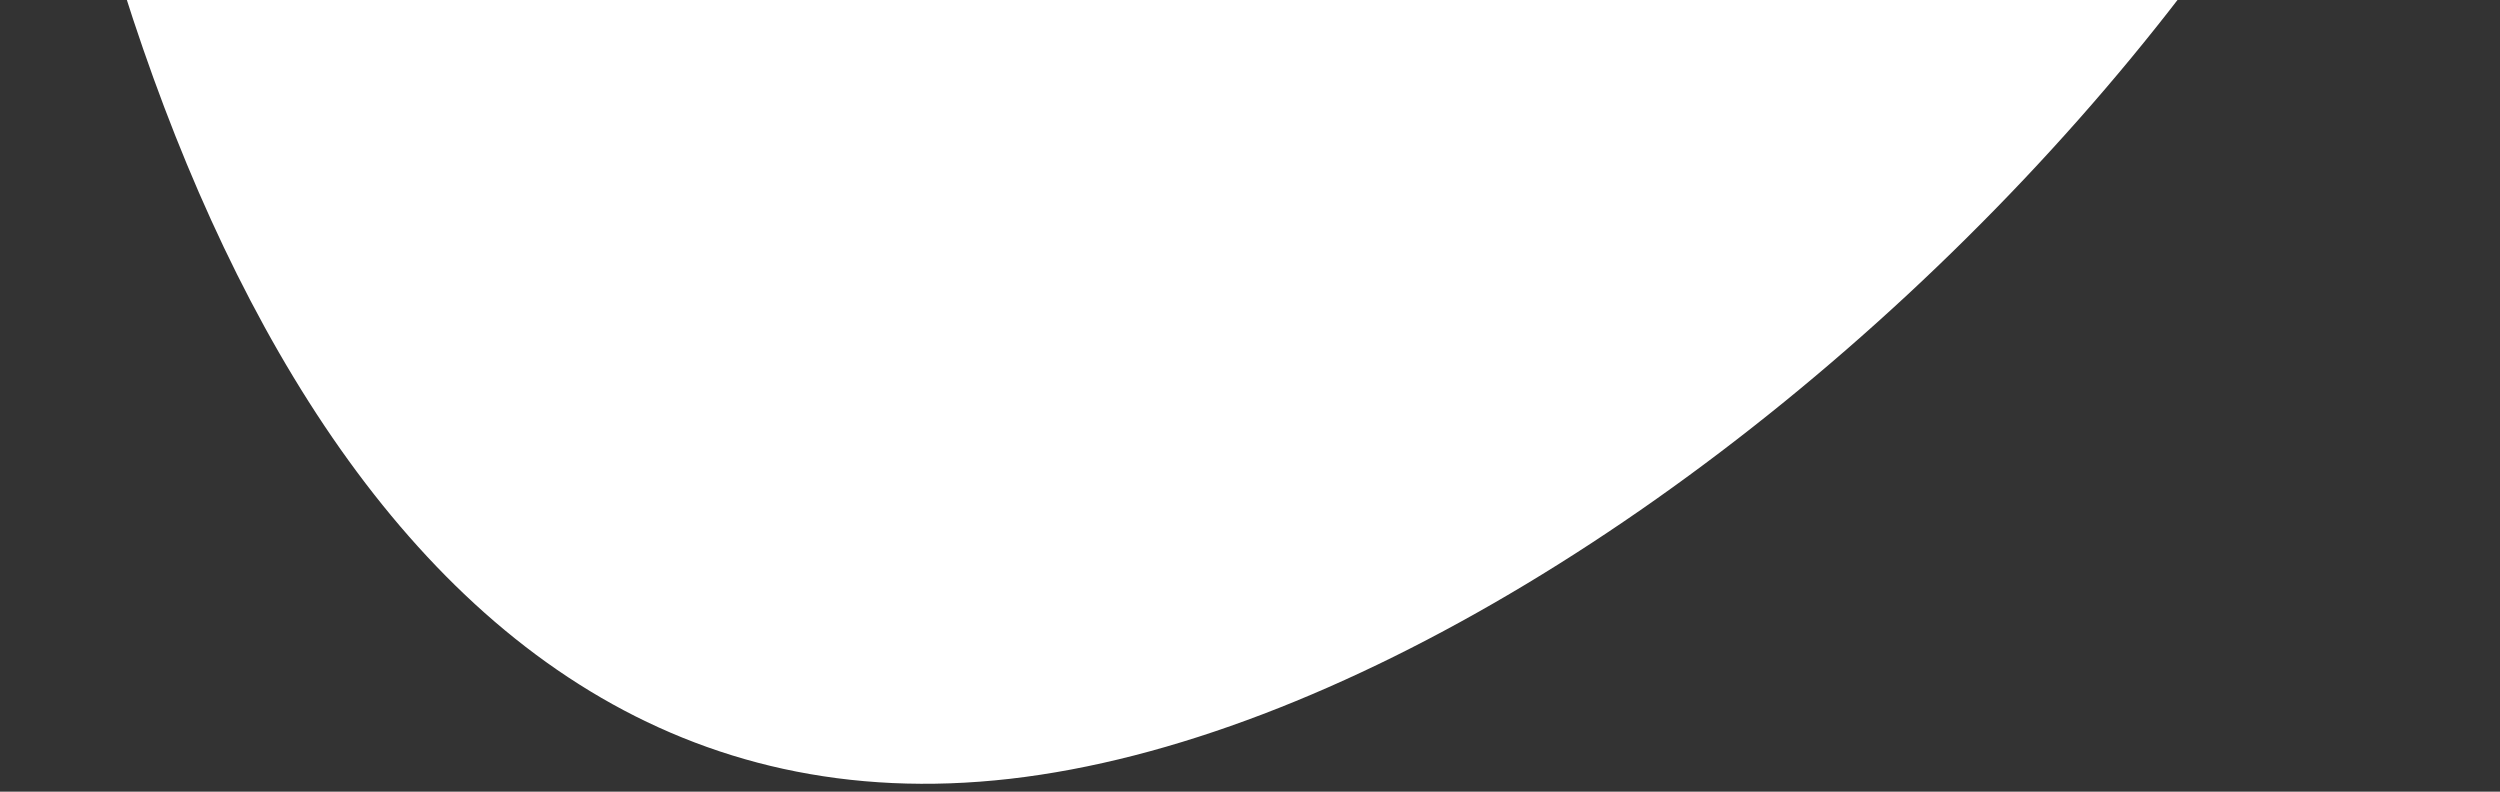 <svg width="180" height="57" viewBox="0 0 180 57" fill="none" xmlns="http://www.w3.org/2000/svg">
<rect x="0" y="0" width="180" height="57" fill="#333333" stroke="none"/>
<path d="M72.706 56.076C25.965 61.415 5.954 5.857 0.655 -40.538C-4.645 -86.933 42.118 -113.165 88.859 -118.504C135.601 -123.843 174.35 -107.378 179.649 -60.983C184.948 -14.588 119.447 50.737 72.706 56.076Z" fill="white"/>
</svg>
